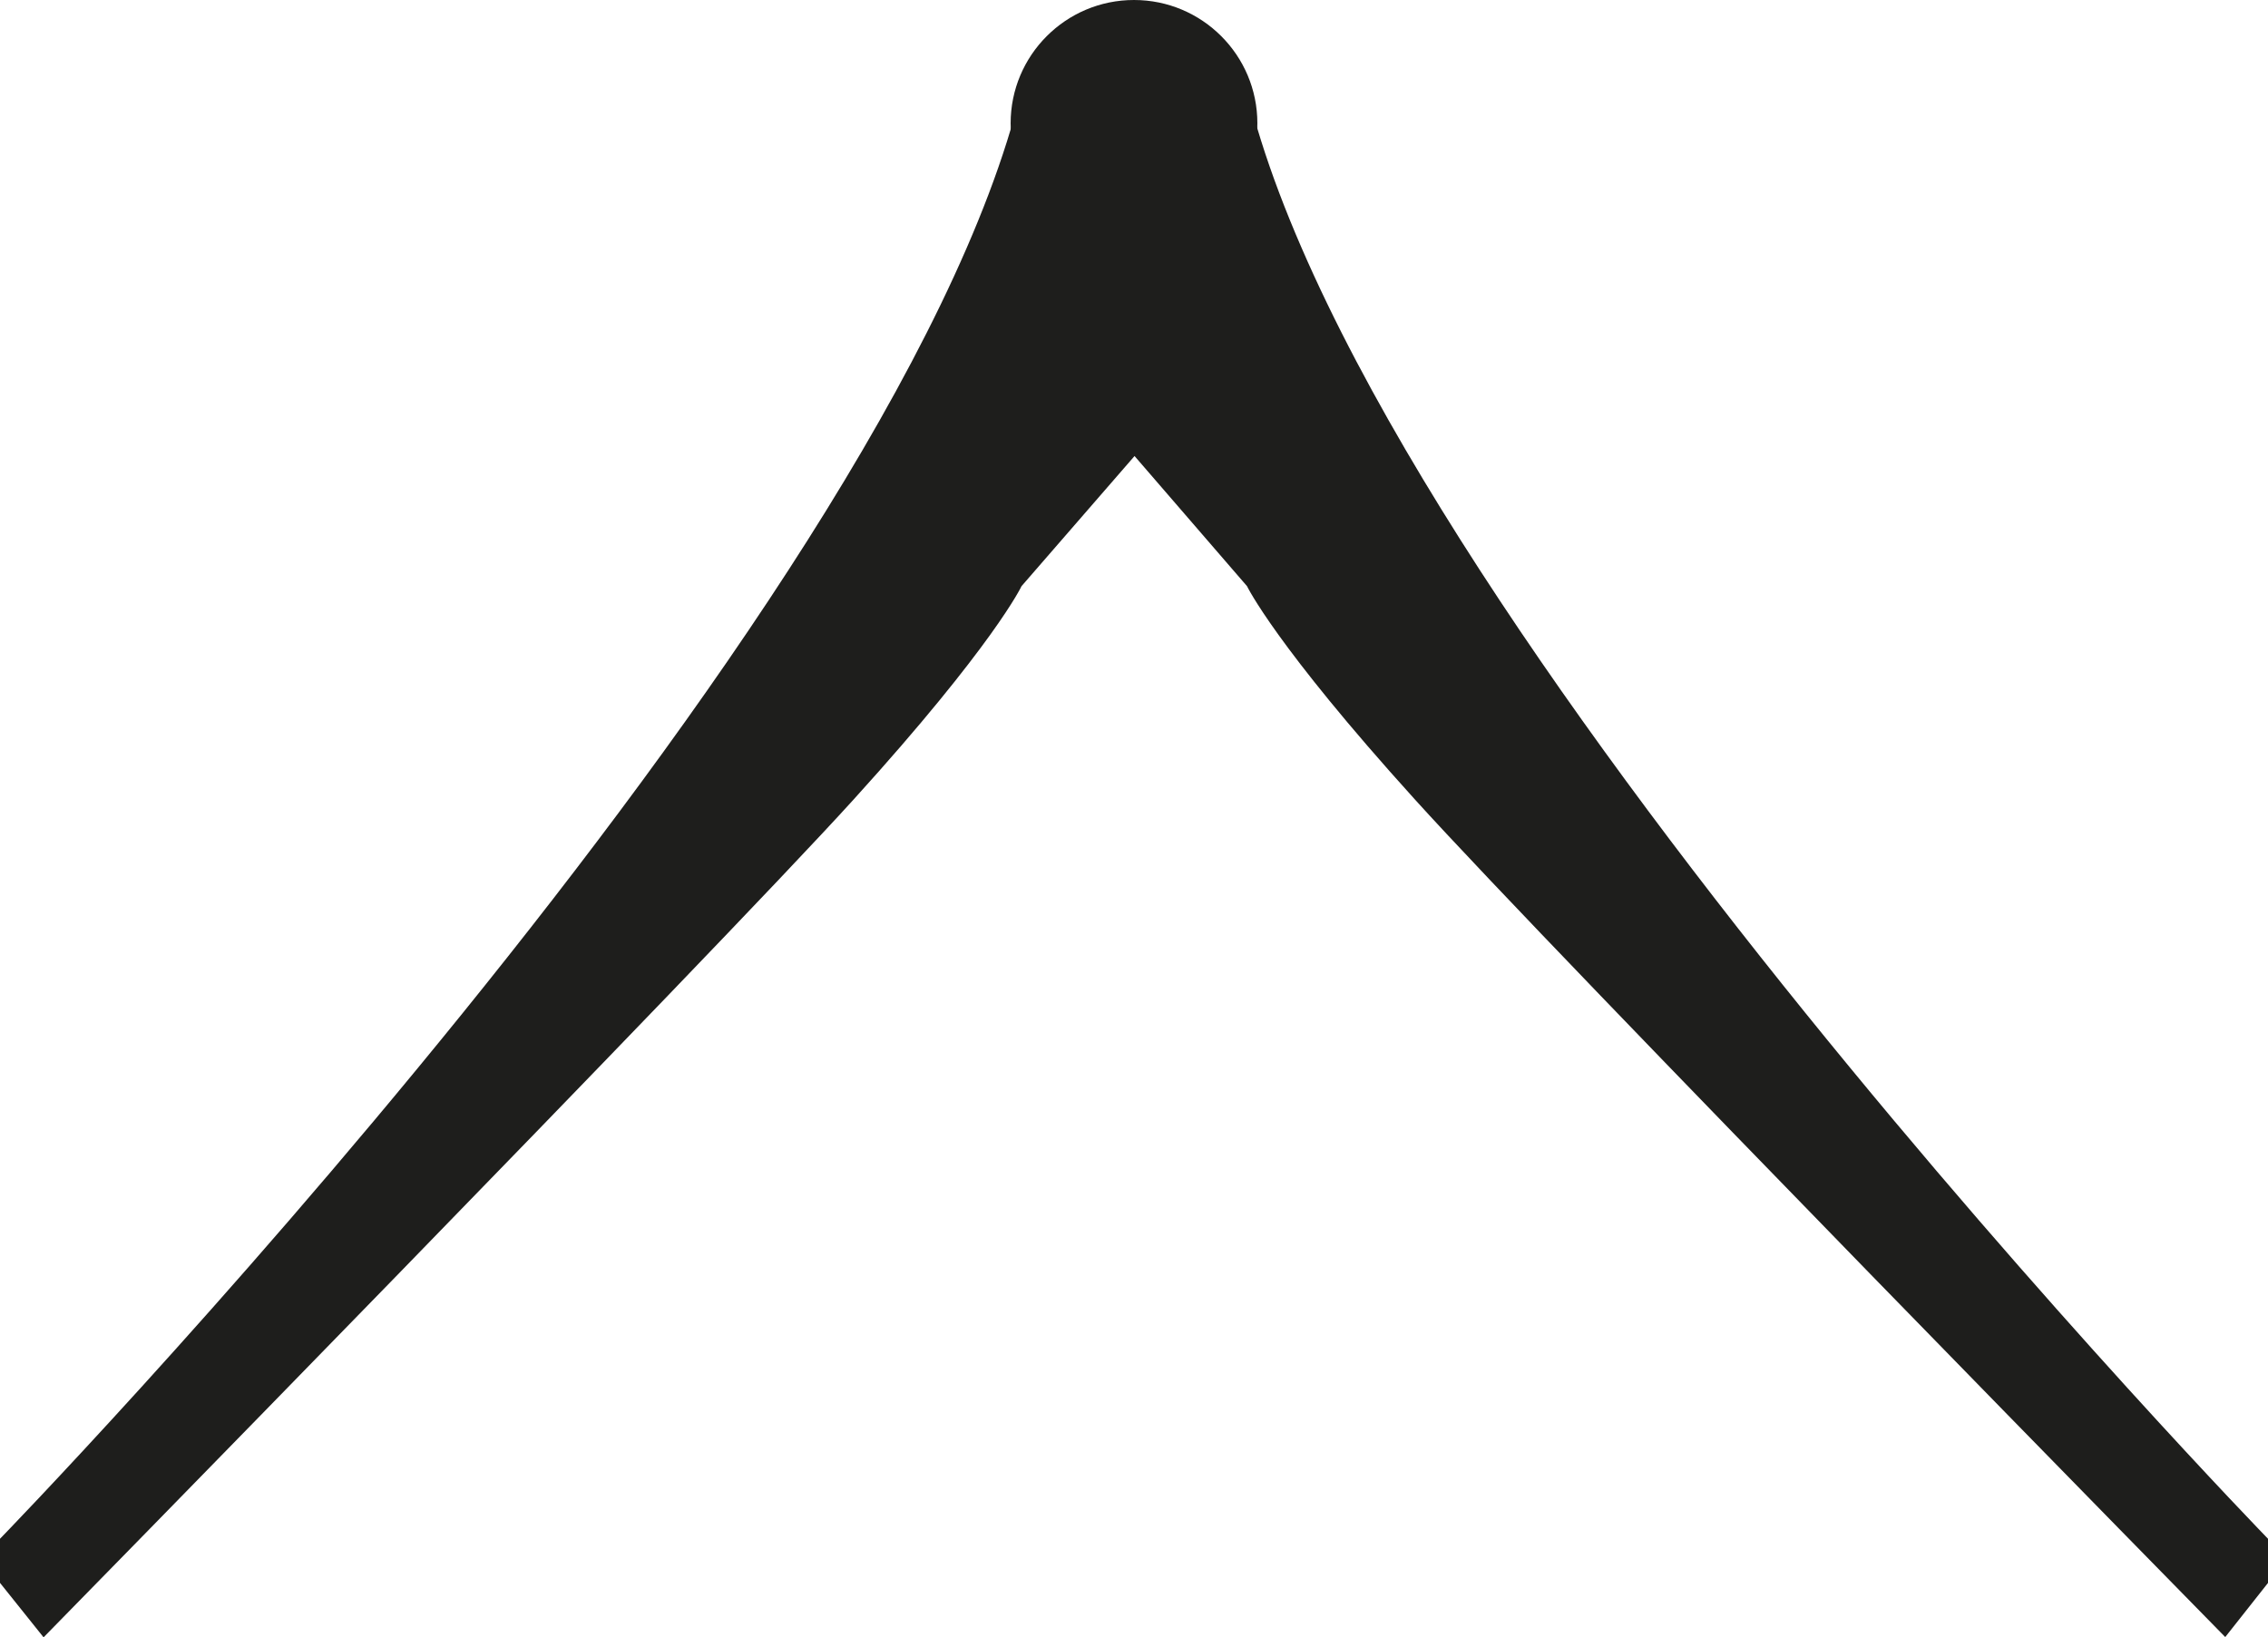 <svg xmlns="http://www.w3.org/2000/svg" width="8.328" height="6.014" viewBox="0 0 8.328 6.014"><path fill="#1E1E1C" d="M3.75.332C3.28 2.277 0 5.652 0 5.652v.162l.16.2s2.46-2.51 2.975-3.078.616-.783.616-.783l.415-.478.413.478s.103.216.616.783c.513.568 2.976 3.077 2.976 3.077l.158-.2v-.16S5.046 2.274 4.578.328"/><circle fill="#1E1E1C" cx="4.164" cy=".453" r=".453"/></svg>